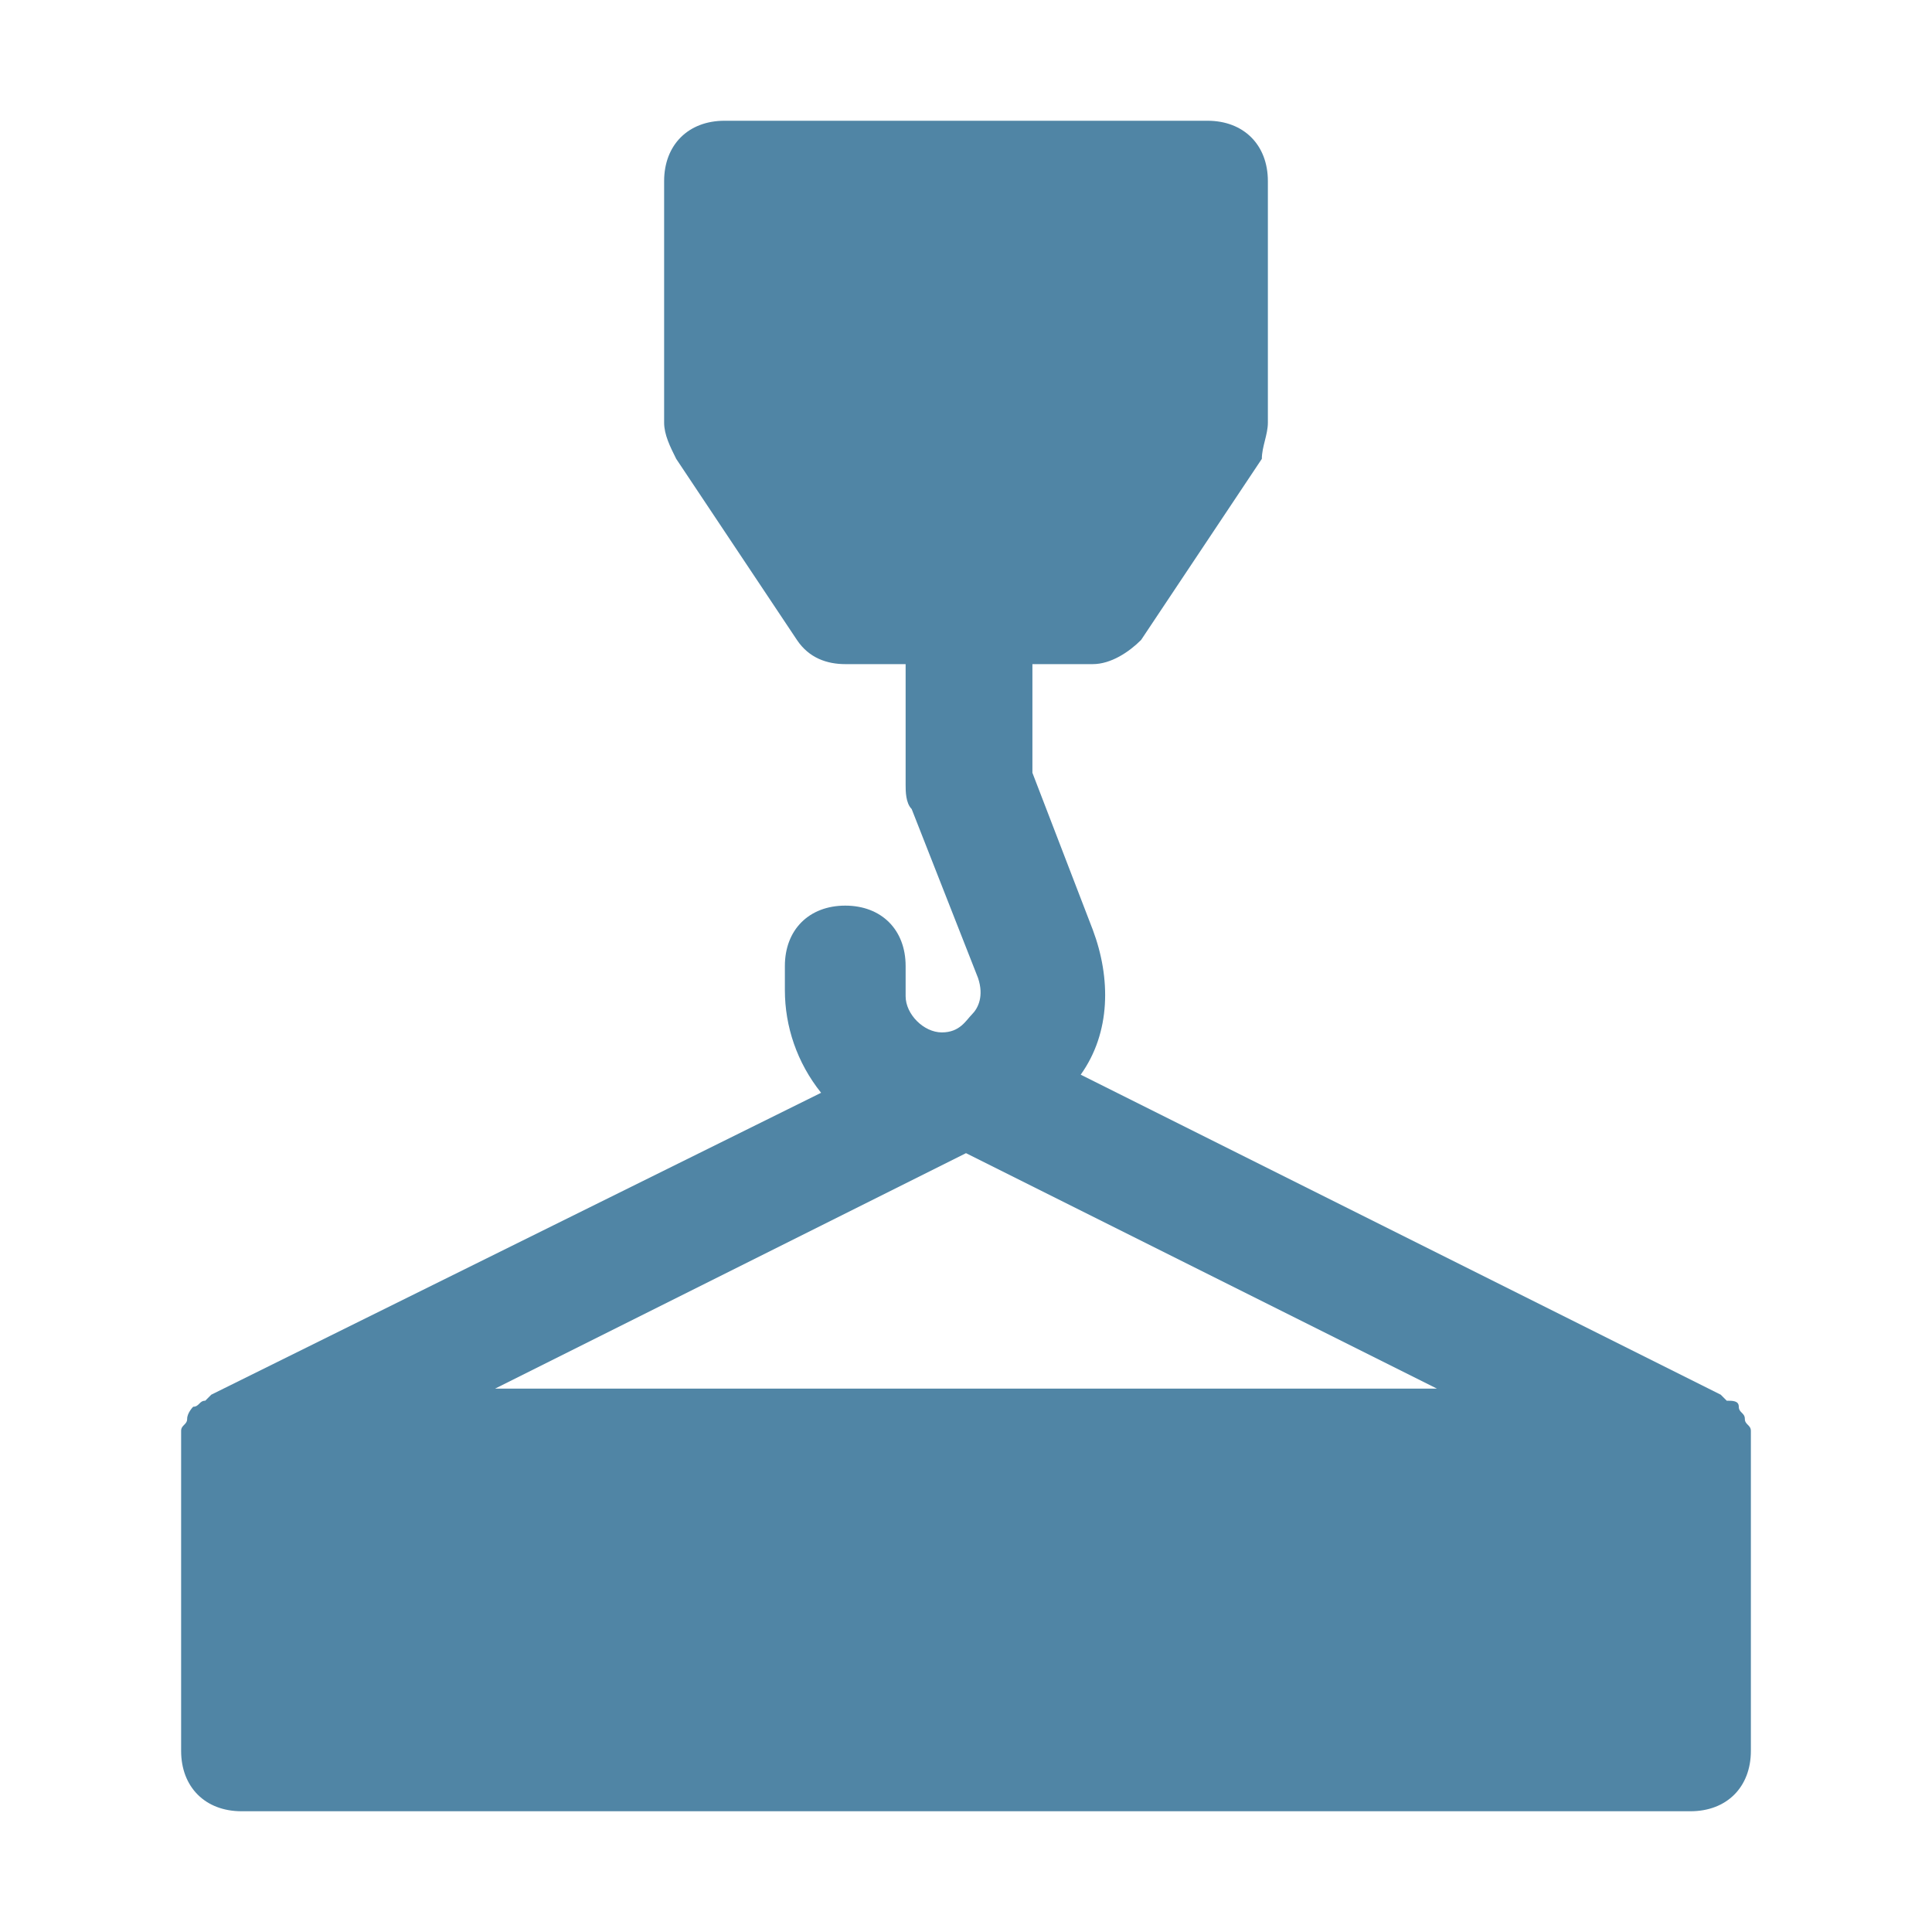 <?xml version="1.0" encoding="UTF-8"?>
<svg id="Icons" xmlns="http://www.w3.org/2000/svg" version="1.1" viewBox="0 0 800 800">
  <defs>
    <style>
      .cls-1 {
        fill: #5085a5;
        stroke-width: 0px;
      }
    </style>
  </defs>
  <path class="cls-1" d="M725,597.5v-5c0-2.5-2.5-2.5-2.5-5s-2.5-2.5-2.5-5-2.5-2.5-5-2.5l-2.5-2.5-265-132.5c12.5-17.5,12.5-40,5-60l-25-65v-45h25c7.5,0,15-5,20-10l50-75c0-5,2.5-10,2.5-15v-100c0-15-10-25-25-25h-200c-15,0-25,10-25,25v100c0,5,2.5,10,5,15l50,75c5,7.5,12.5,10,20,10h25v50c0,2.5,0,7.5,2.5,10l27.5,70c2.5,7.5,0,12.5-2.5,15s-5,7.5-12.5,7.5-15-7.5-15-15v-12.5c0-15-10-25-25-25s-25,10-25,25v10c0,15,5,30,15,42.5l-252.5,125-2.5,2.5c-2.5,0-2.5,2.5-5,2.5,0,0-2.5,2.5-2.5,5s-2.5,2.5-2.5,5v132.5c0,15,10,25,25,25h600c15,0,25-10,25-25v-127.5ZM400,477.5l195,97.5H205l195-97.5Z"/>
</svg>